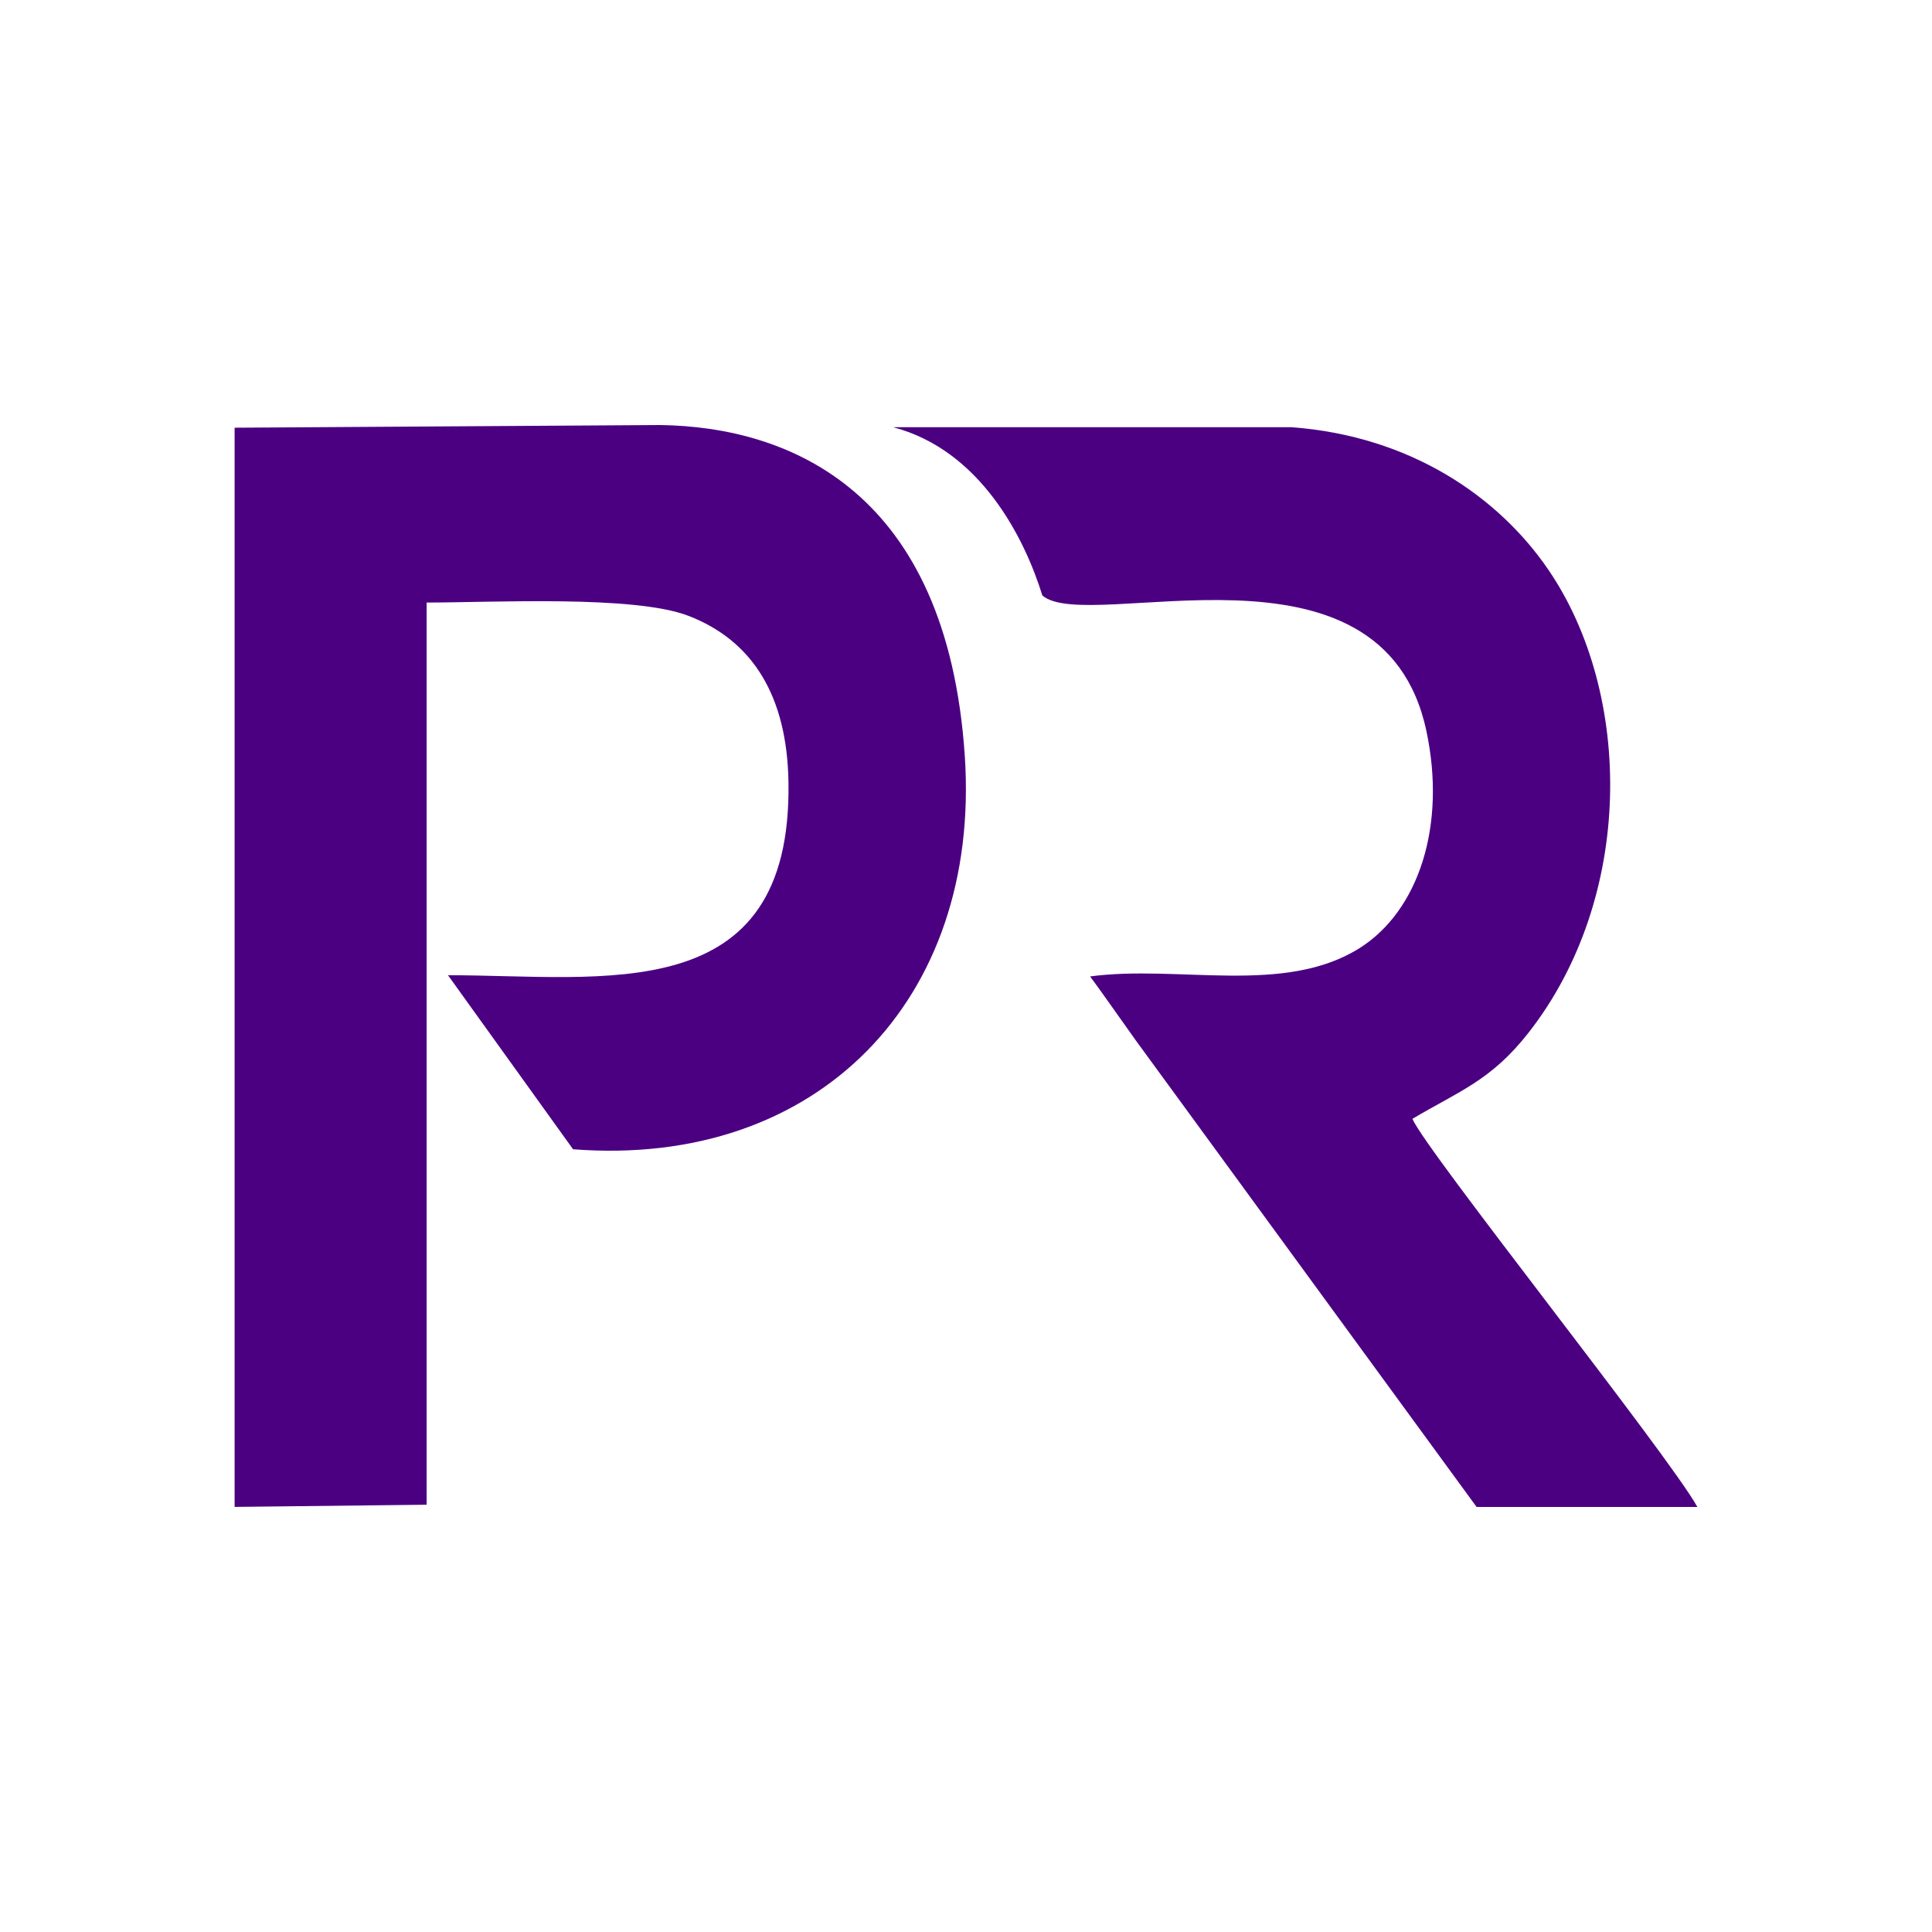 <?xml version="1.0" encoding="UTF-8"?>
<!DOCTYPE svg PUBLIC "-//W3C//DTD SVG 1.1//EN" "http://www.w3.org/Graphics/SVG/1.1/DTD/svg11.dtd">
<!-- Creator: CorelDRAW 2019 (64-Bit) -->
<svg xmlns="http://www.w3.org/2000/svg" xml:space="preserve" width="1.667in" height="1.667in" version="1.1" style="shape-rendering:geometricPrecision; text-rendering:geometricPrecision; image-rendering:optimizeQuality; fill-rule:evenodd; clip-rule:evenodd"
viewBox="0 0 1666.66 1666.66"
 xmlns:xlink="http://www.w3.org/1999/xlink">
 <defs>
  <style type="text/css">
   <![CDATA[
    .fil0 {fill:indigo}
   ]]>
  </style>
 </defs>
 <g id="Layer_x0020_1">
  <g id="_2756725848000">
   <path class="fil0" d="M569.59 366.66l-367.2 2.31 0 930.98 165.65 -1.89 0 -778.27c57.35,0 179.01,-6.57 225.81,11.45 55.75,21.47 85.12,69.51 86.33,143.39 3.23,196.37 -159.67,166.65 -293.72,166.65l107.89 150.14c211.11,16.38 351.85,-129.13 337.96,-338.98 -15.17,-229.11 -151.33,-284.17 -262.71,-285.78z"/>
   <path class="fil0" d="M899.19 513.7c39.76,34.32 293.38,-62.08 331.34,117.04 17.37,81.97 -6.95,155.11 -57.56,187.08 -64.98,41.04 -156.33,14.26 -232.58,24.51 8.87,11.85 28.07,39.37 39.31,55.04l294.11 402.63 190.46 0c-25.41,-45.65 -234.24,-307.41 -245.83,-334.81 40,-23.87 67.65,-32.75 100.26,-74.44 91.17,-116.57 90.35,-291.91 16.97,-399.33 -42.88,-62.78 -118.74,-115.28 -221.54,-122.88l-343.63 0c75.22,19.81 113.28,95.33 128.7,145.16z"/>
  </g>
 </g>
</svg>

